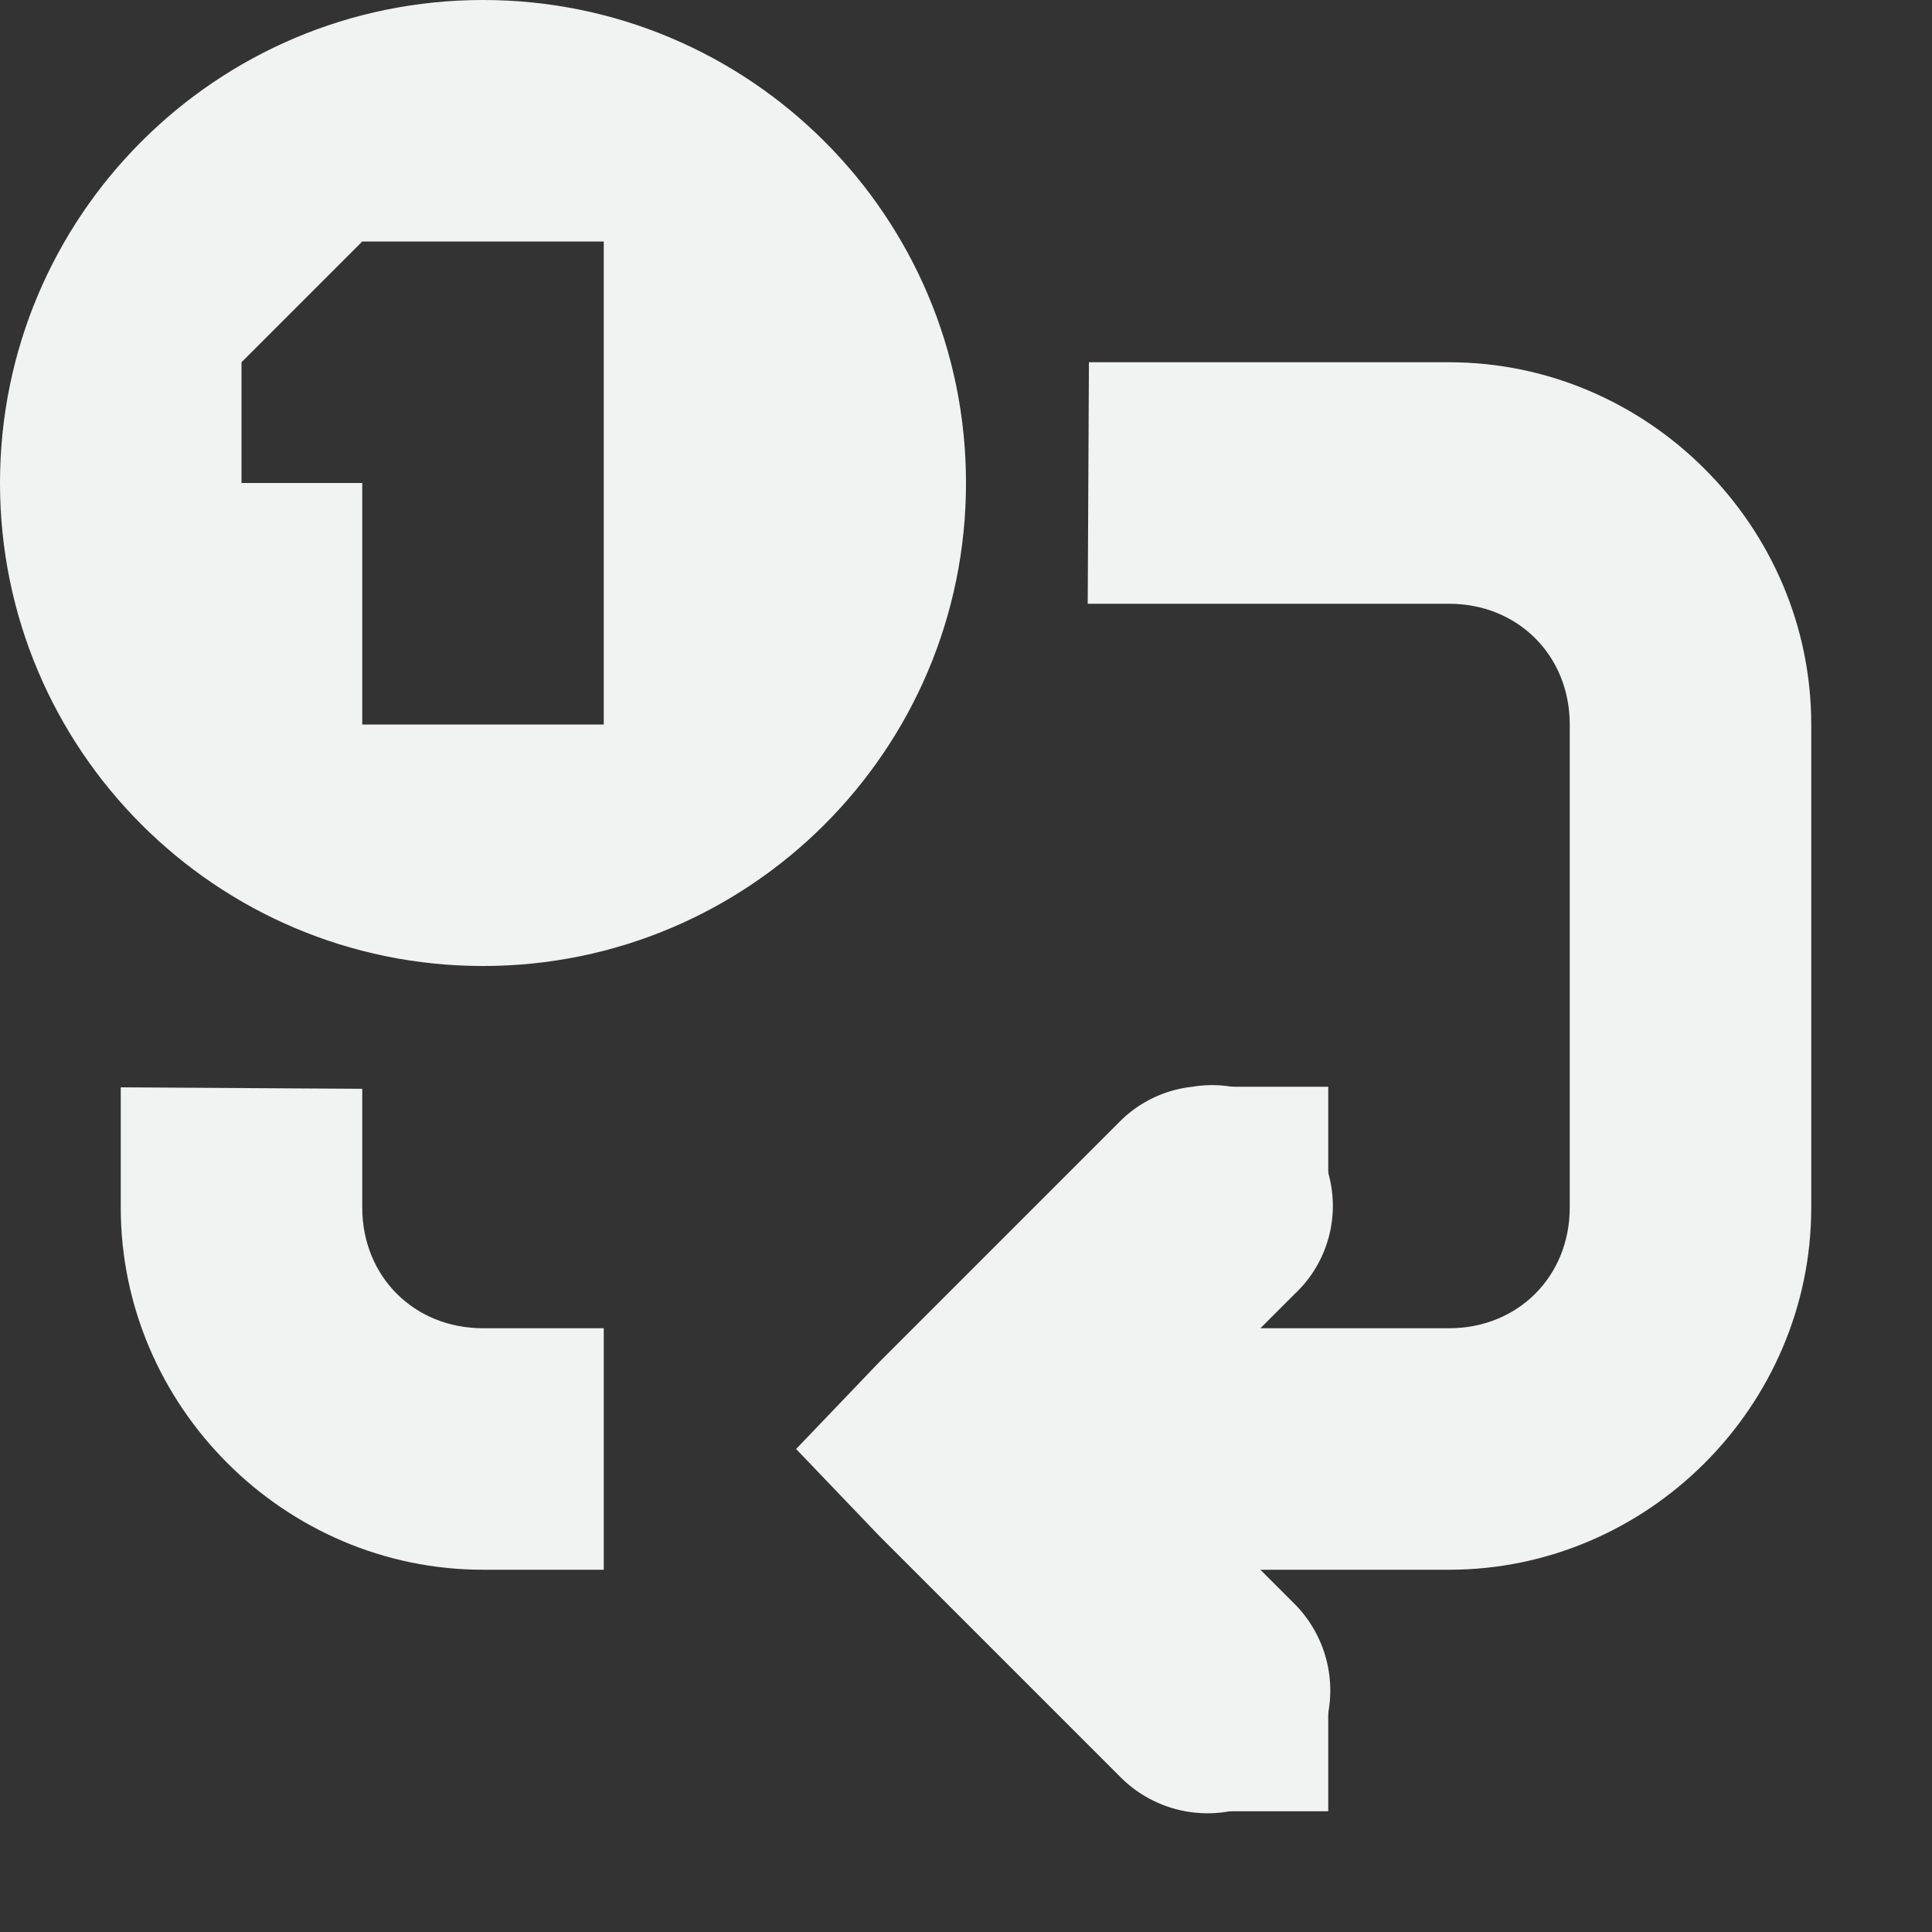 <?xml version="1.0" encoding="UTF-8" standalone="no"?>
<svg
   xmlns:dc="http://purl.org/dc/elements/1.1/"
   xmlns:cc="http://creativecommons.org/ns#"
   xmlns:rdf="http://www.w3.org/1999/02/22-rdf-syntax-ns#"
   xmlns:svg="http://www.w3.org/2000/svg"
   xmlns="http://www.w3.org/2000/svg"
   width="16"
   version="1.1"
   id="svg7384"
   height="16">
  <rect width="100%" height="100%" fill="#333333" stroke="none"/>
  <title
     id="title9167">Gnome Symbolic Icon Theme</title>
  <defs
     id="defs7386" />
  <g
     transform="translate(-61,-277)"
     style="display:inline"
     id="layer9">
    <path
       style="color:#000000;font-style:normal;font-variant:normal;font-weight:normal;font-stretch:normal;font-size:medium;line-height:normal;font-family:Sans;-inkscape-font-specification:Sans;text-indent:0;text-align:start;text-decoration:none;text-decoration-line:none;letter-spacing:normal;word-spacing:normal;text-transform:none;writing-mode:lr-tb;direction:ltr;baseline-shift:baseline;text-anchor:start;display:inline;overflow:visible;visibility:visible;fill:#f1f2f2;fill-opacity:1;stroke:none;stroke-width:2;marker:none;enable-background:accumulate"
       id="path8282"
       d="m 70.875,286 a 1,1 0 0 0 -0.594,0.281 l -2,2 -0.688,0.719 0.688,0.719 2,2 a 1.016,1.016 0 1 0 1.438,-1.438 L 70.438,289 71.719,287.719 A 1,1 0 0 0 70.875,286 Z" />
    <path
       style="color:#000000;font-style:normal;font-variant:normal;font-weight:normal;font-stretch:normal;font-size:medium;line-height:normal;font-family:Sans;-inkscape-font-specification:Sans;text-indent:0;text-align:start;text-decoration:none;text-decoration-line:none;letter-spacing:normal;word-spacing:normal;text-transform:none;writing-mode:lr-tb;direction:ltr;baseline-shift:baseline;text-anchor:start;display:inline;overflow:visible;visibility:visible;fill:#f1f2f2;fill-opacity:1;stroke:none;stroke-width:2;marker:none;enable-background:accumulate"
       id="path8284"
       d="M 62,286.005 V 287 c 0,1.645 1.355,3 3,3 h 1 v -2 h -1 c -0.571,0 -1,-0.429 -1,-1 v -0.983 z M 70.008,282 H 73 c 0.571,0 1,0.429 1,1 v 4 c 0,0.571 -0.429,1 -1,1 h -4 v 2 h 4 c 1.645,0 3,-1.355 3,-3 v -4 c 0,-1.645 -1.355,-3 -3,-3 h -2.982 z" />
    <path
       id="rect8286"
       d="m 71,286 h 1 v 1 h -1 z"
       style="color:#000000;display:inline;overflow:visible;visibility:visible;fill:#f1f2f2;fill-opacity:1;fill-rule:nonzero;stroke:none;stroke-width:2;marker:none;enable-background:accumulate" />
    <path
       id="rect8288"
       d="m 71,291 h 1 v 1 h -1 z"
       style="color:#000000;display:inline;overflow:visible;visibility:visible;fill:#f1f2f2;fill-opacity:1;fill-rule:nonzero;stroke:none;stroke-width:2;marker:none;enable-background:accumulate" />
    <path
       style="color:#000000;display:inline;overflow:visible;visibility:visible;fill:#f1f2f2;fill-opacity:1;fill-rule:nonzero;stroke:none;stroke-width:0.361;marker:none;enable-background:accumulate"
       id="path8290"
       d="m 65,277 c -2.209,0 -4,1.791 -4,4 0,2.209 1.791,4 4,4 2.209,0 4,-1.791 4,-4 0,-2.209 -1.791,-4 -4,-4 z m -1,2 h 2 v 4 h -2 v -2 h -1 v -1 z" />
  </g>
  <g
     transform="translate(-61,-277)"
     style="display:inline"
     id="layer10" />
  <g
     transform="translate(-61,-277)"
     id="layer11" />
  <g
     transform="translate(-61,-277)"
     style="display:inline"
     id="layer13" />
  <g
     transform="translate(-61,-277)"
     id="layer14" />
  <g
     transform="translate(-61,-277)"
     style="display:inline"
     id="layer15" />
  <g
     transform="translate(-61,-277)"
     style="display:inline"
     id="g71291" />
  <g
     transform="translate(-61,-277)"
     style="display:inline"
     id="g4953" />
  <g
     transform="translate(-61,-277)"
     style="display:inline"
     id="layer12" />
</svg>
